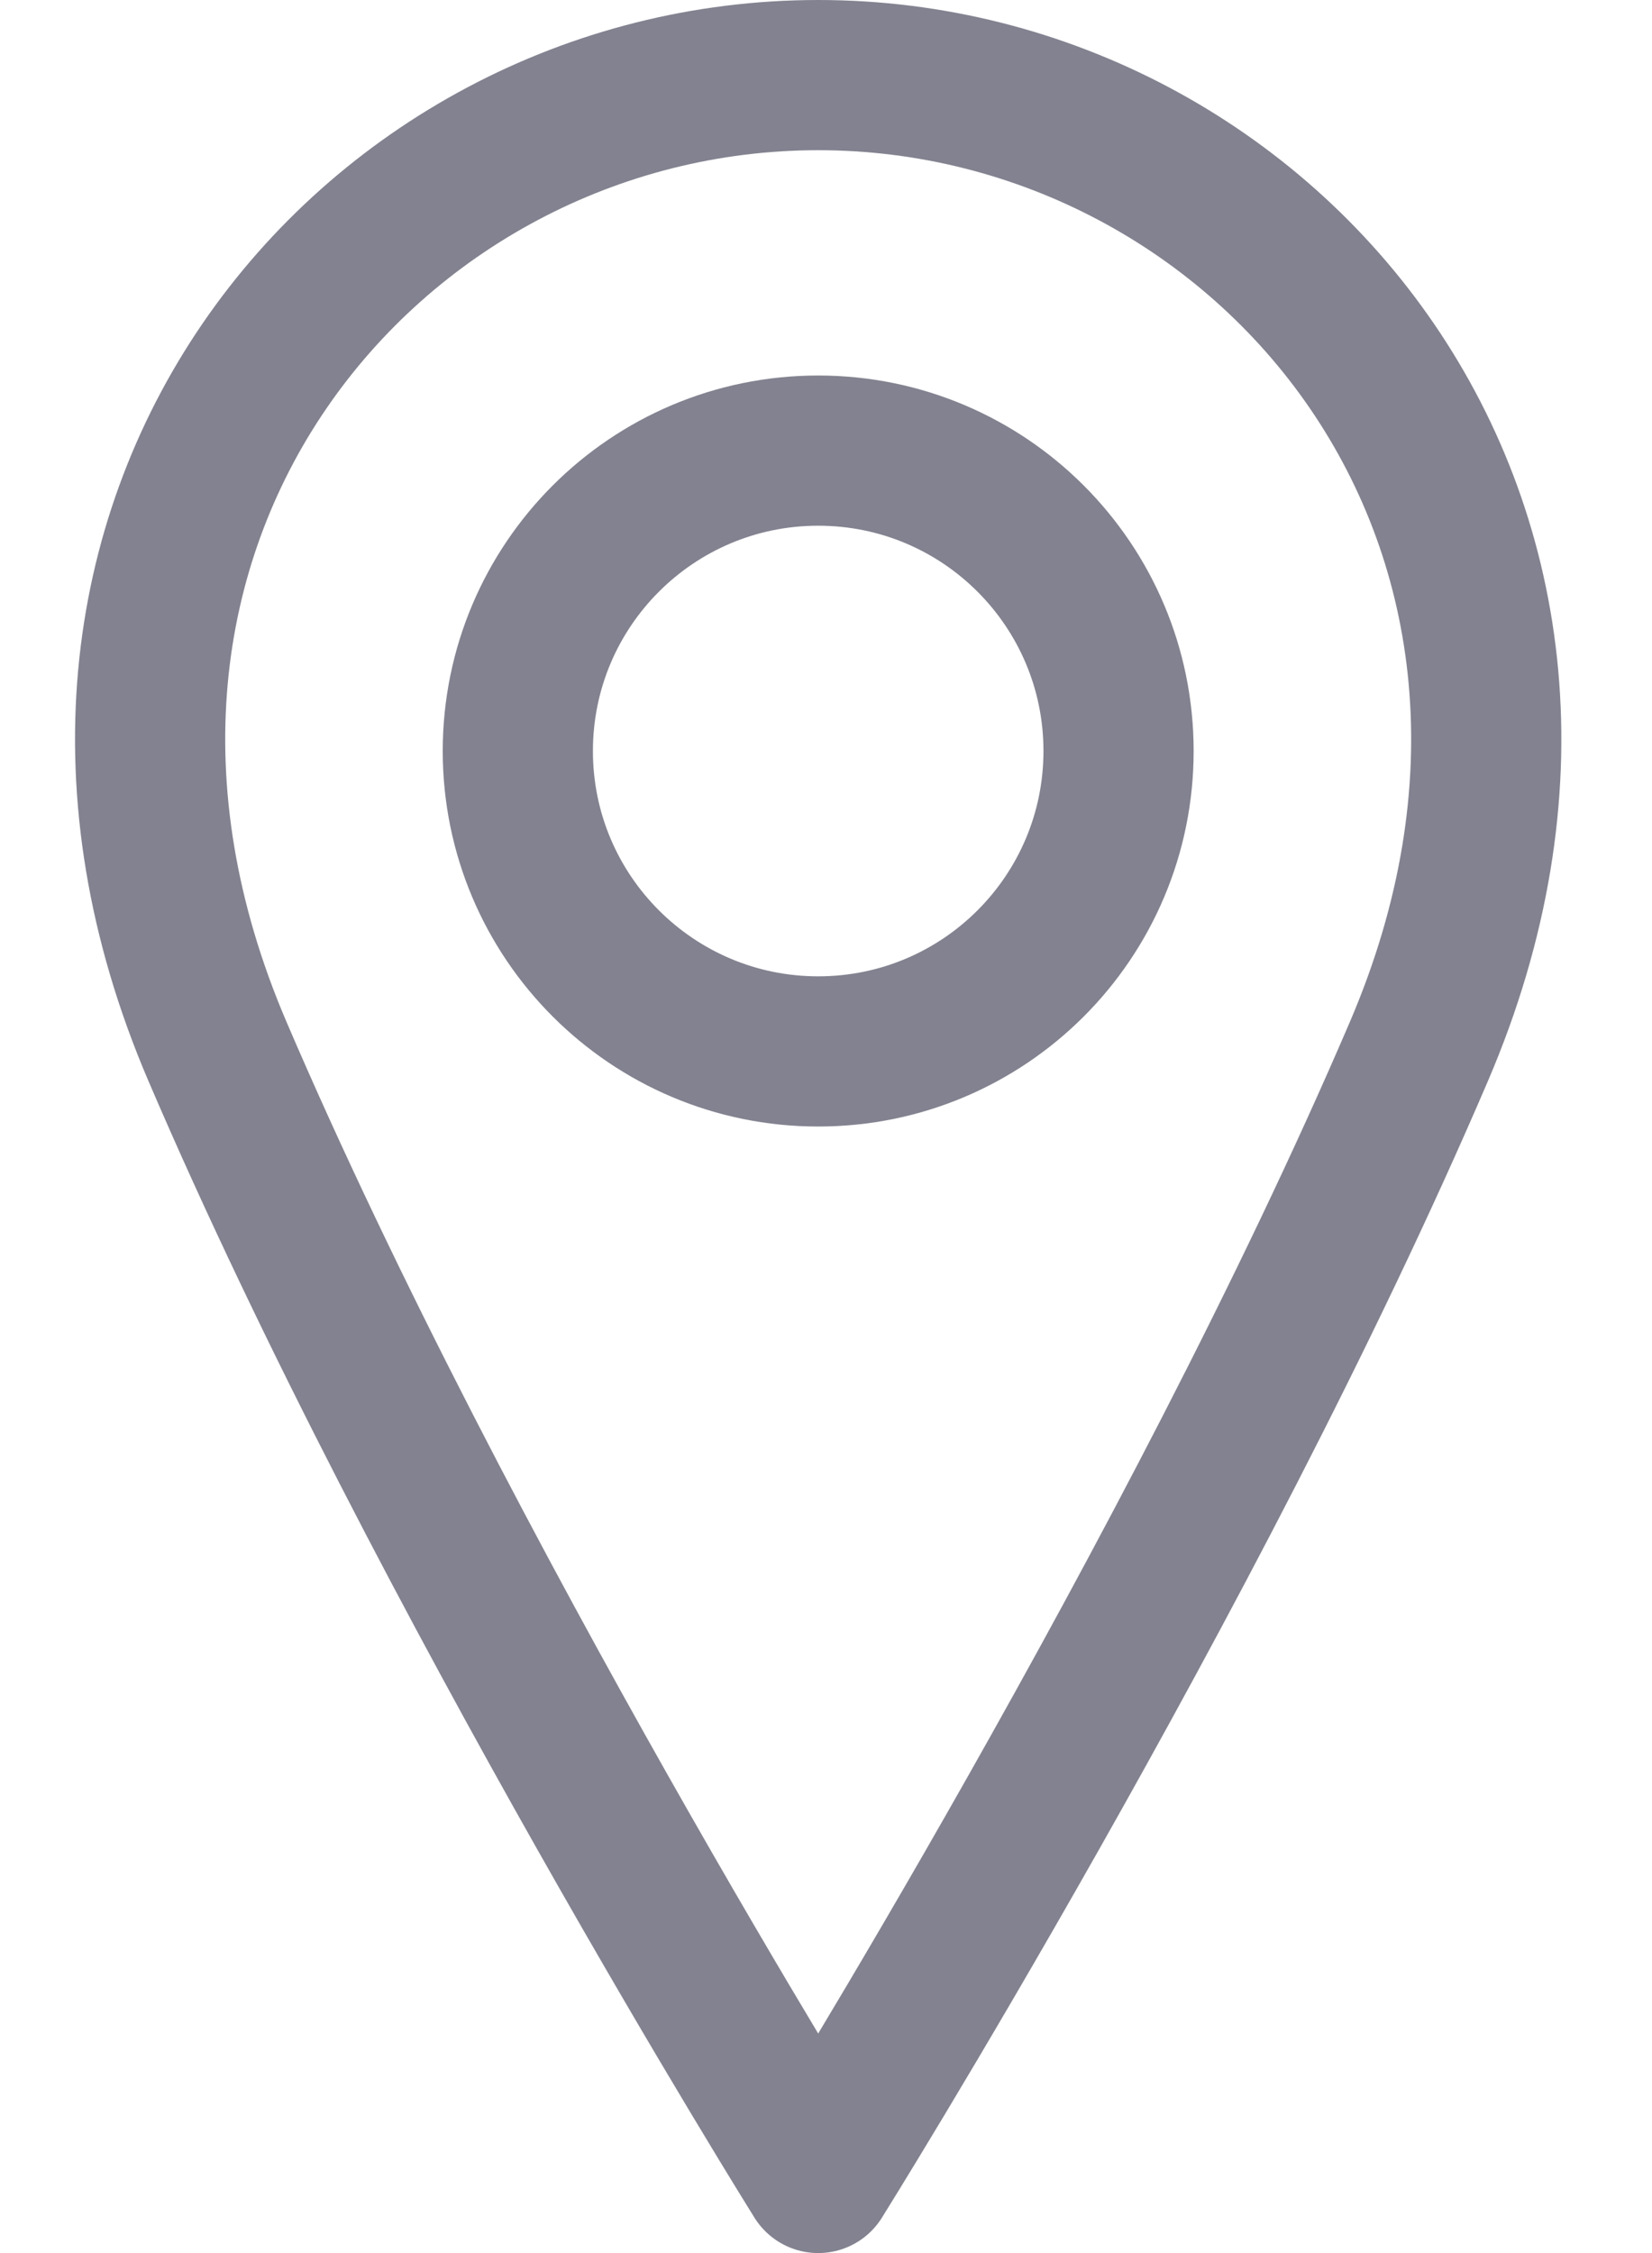 <svg width="11" height="15" viewBox="0 0 11 15" fill="none" xmlns="http://www.w3.org/2000/svg">
<path d="M5.448 7C6.553 7 7.448 6.105 7.448 5C7.448 3.895 6.553 3 5.448 3C4.344 3 3.448 3.895 3.448 5C3.448 6.105 4.344 7 5.448 7Z" stroke="#070723" stroke-opacity="0.5" stroke-linecap="round" stroke-linejoin="round"/>
<path d="M9.448 7C7.948 10.5 5.448 14.5 5.448 14.5C5.448 14.5 2.948 10.5 1.448 7C-0.052 3.5 2.448 0.5 5.448 0.5C8.448 0.5 10.948 3.5 9.448 7Z" stroke="#070723" stroke-opacity="0.5" stroke-linecap="round" stroke-linejoin="round"/>
</svg>
